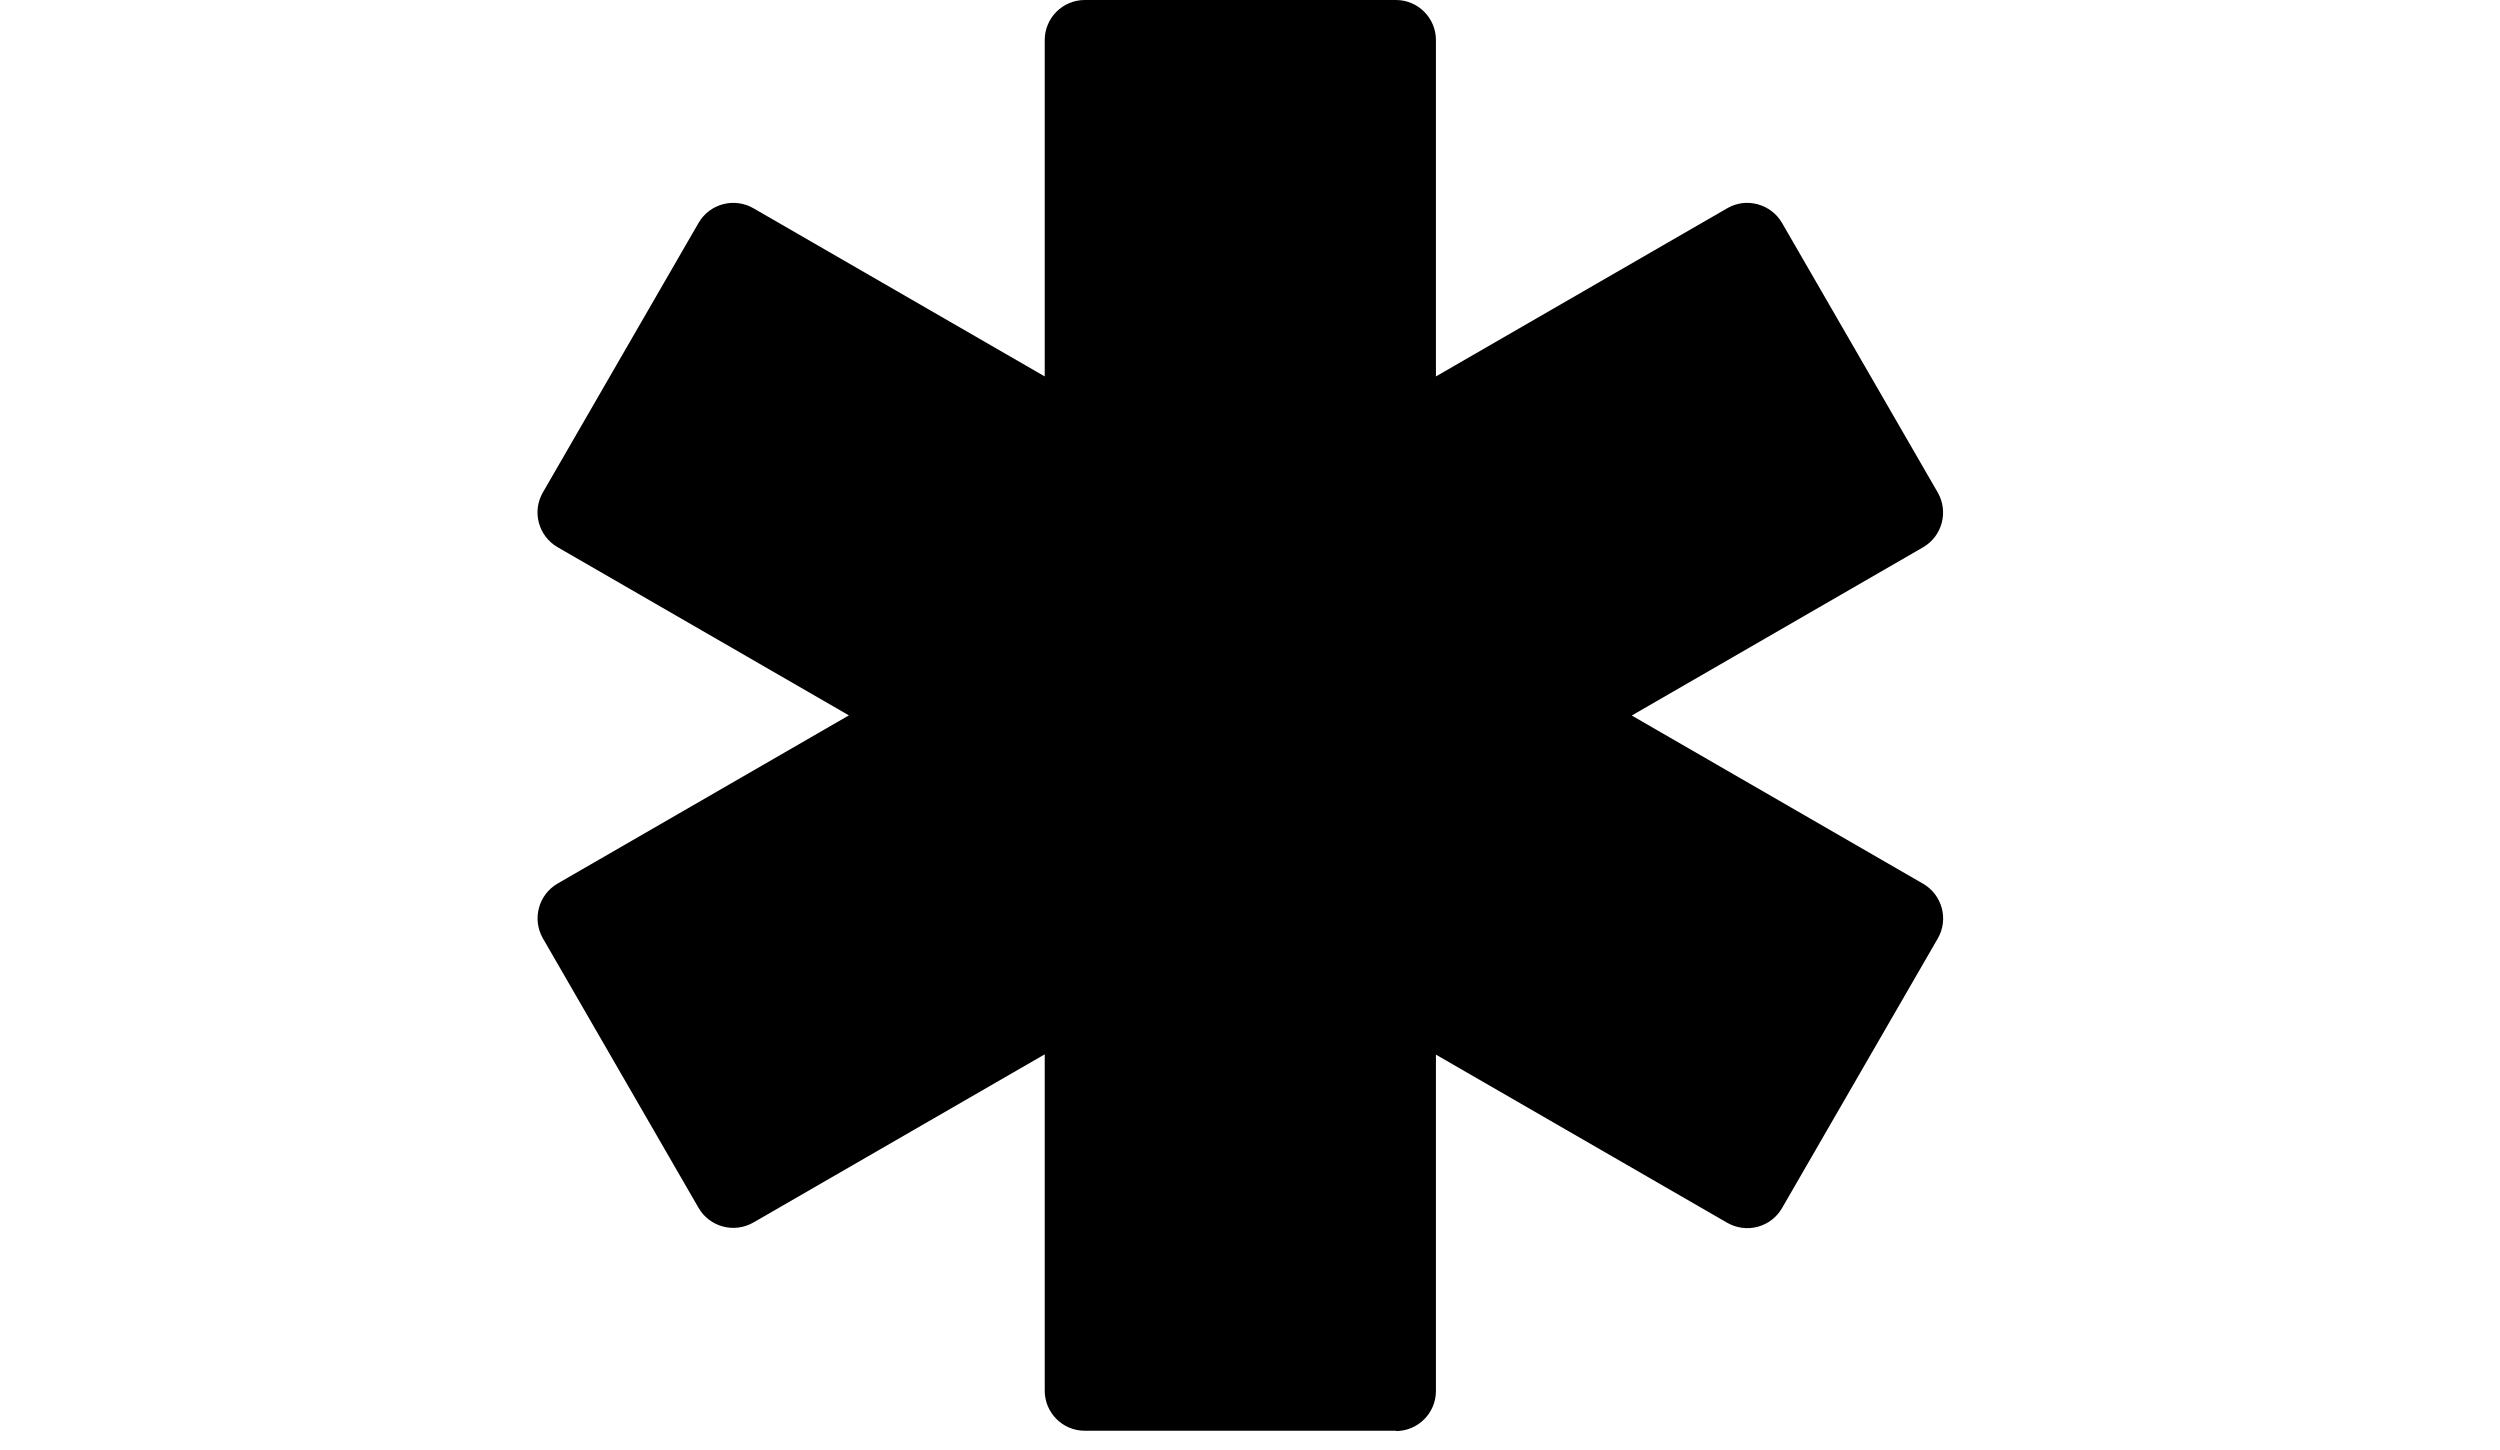 <svg width="100" height="58" viewBox="0 0 100 58" fill="none" xmlns="http://www.w3.org/2000/svg">
<path d="M43.389 57.23H55.837V57.242C56.716 57.242 57.437 56.526 57.437 55.641V42.185L69.091 48.913C69.463 49.121 69.891 49.183 70.308 49.071C70.725 48.958 71.069 48.693 71.283 48.321L77.51 37.541C77.955 36.775 77.69 35.794 76.923 35.349L65.27 28.621L76.923 21.892C77.69 21.447 77.949 20.467 77.51 19.7L71.283 8.92C71.069 8.549 70.719 8.284 70.308 8.171C69.891 8.058 69.463 8.115 69.091 8.329L57.437 15.057V1.6C57.437 0.721 56.722 0 55.837 0H43.389C42.51 0 41.789 0.716 41.789 1.6V15.057L30.135 8.329C29.369 7.889 28.388 8.148 27.943 8.915L21.716 19.695C21.271 20.461 21.536 21.442 22.302 21.887L33.956 28.615L22.302 35.343C21.536 35.789 21.277 36.769 21.716 37.535L27.943 48.316C28.388 49.082 29.369 49.341 30.135 48.901L41.789 42.173V55.63C41.789 56.509 42.504 57.23 43.389 57.23Z" fill="black"/>
</svg>
